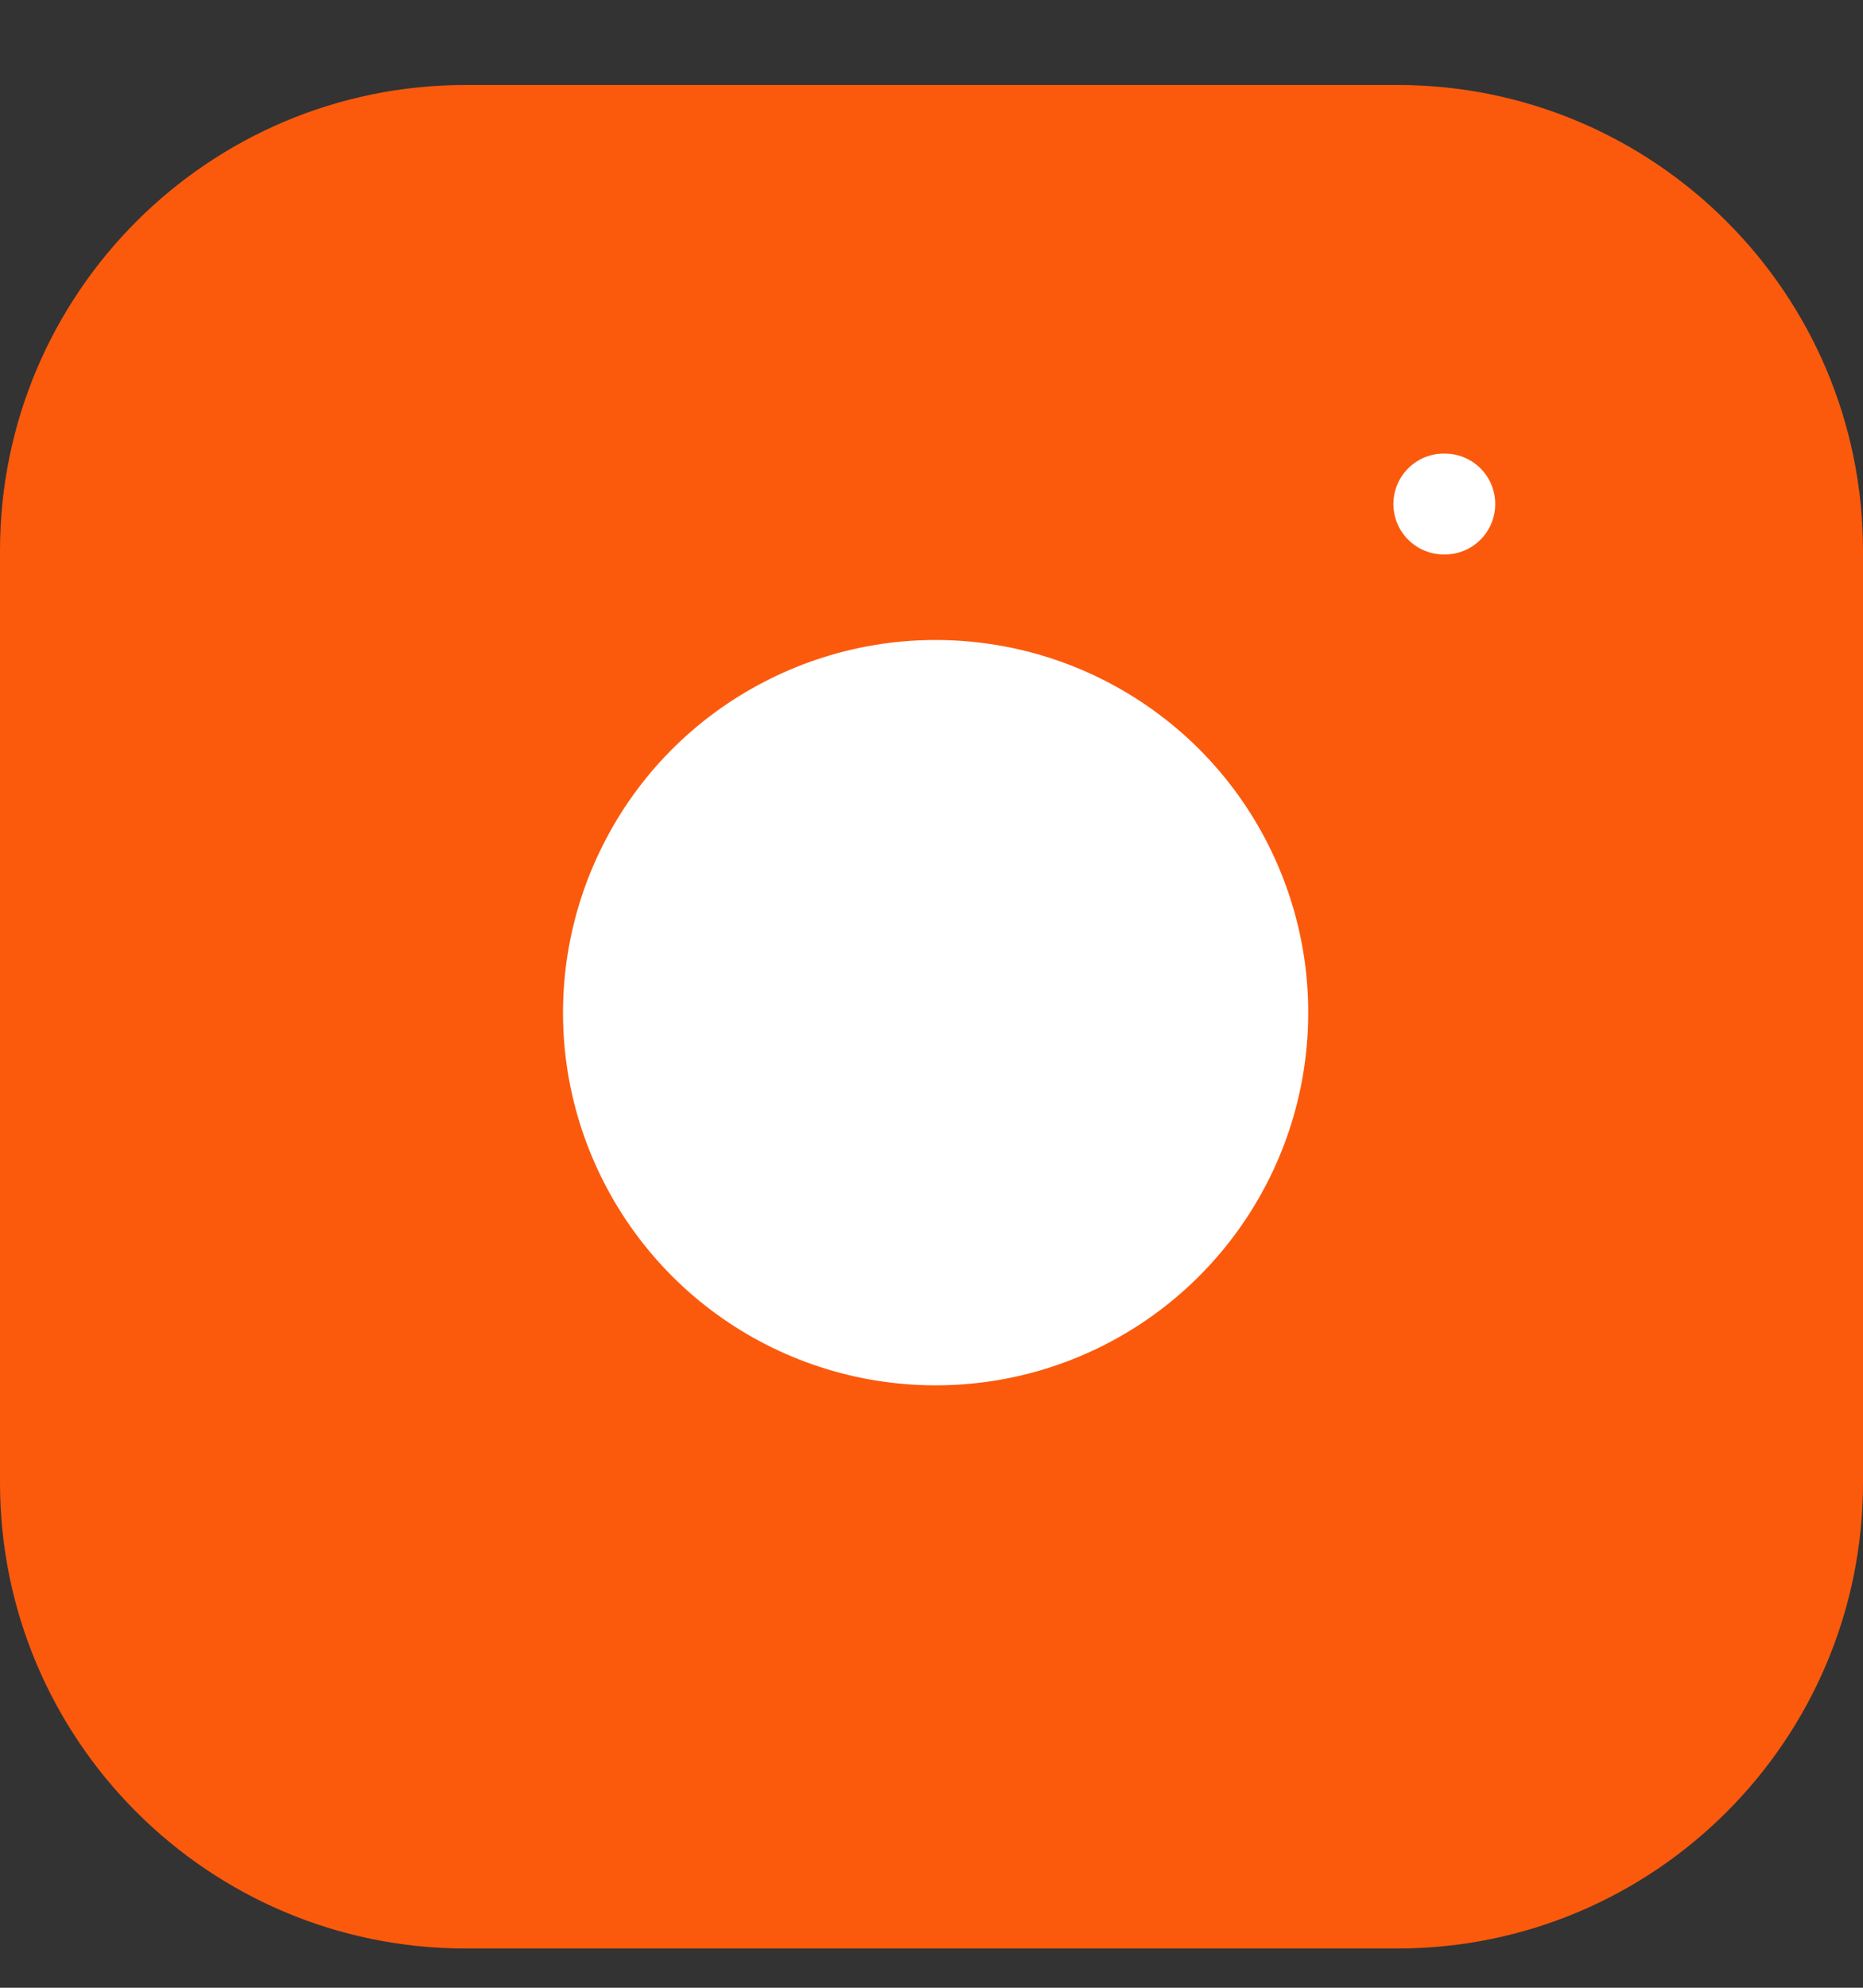 <svg width="15" height="16" viewBox="0 0 15 16" fill="none" xmlns="http://www.w3.org/2000/svg">
<rect x="0" y="0" width="15" height="16" fill="#333333" stroke="none"/>
<path d="M11.25 0.684H3.75C1.679 0.684 0 2.363 0 4.434V11.934C0 14.005 1.679 15.684 3.75 15.684H11.25C13.321 15.684 15 14.005 15 11.934V4.434C15 2.363 13.321 0.684 11.25 0.684Z" fill="#FB5A0D"/>
<path d="M10.501 7.711C10.593 8.335 10.487 8.973 10.196 9.533C9.905 10.093 9.446 10.547 8.882 10.831C8.318 11.115 7.68 11.213 7.057 11.113C6.434 11.013 5.858 10.719 5.412 10.273C4.966 9.826 4.672 9.251 4.571 8.628C4.471 8.005 4.57 7.366 4.854 6.803C5.137 6.239 5.591 5.779 6.152 5.489C6.712 5.198 7.349 5.091 7.973 5.184C8.61 5.278 9.199 5.575 9.655 6.03C10.11 6.485 10.406 7.075 10.501 7.711Z" fill="white"/>
<path d="M11.625 4.057H11.633" stroke="white" stroke-width="0.812" stroke-linecap="round" stroke-linejoin="round"/>
</svg>
